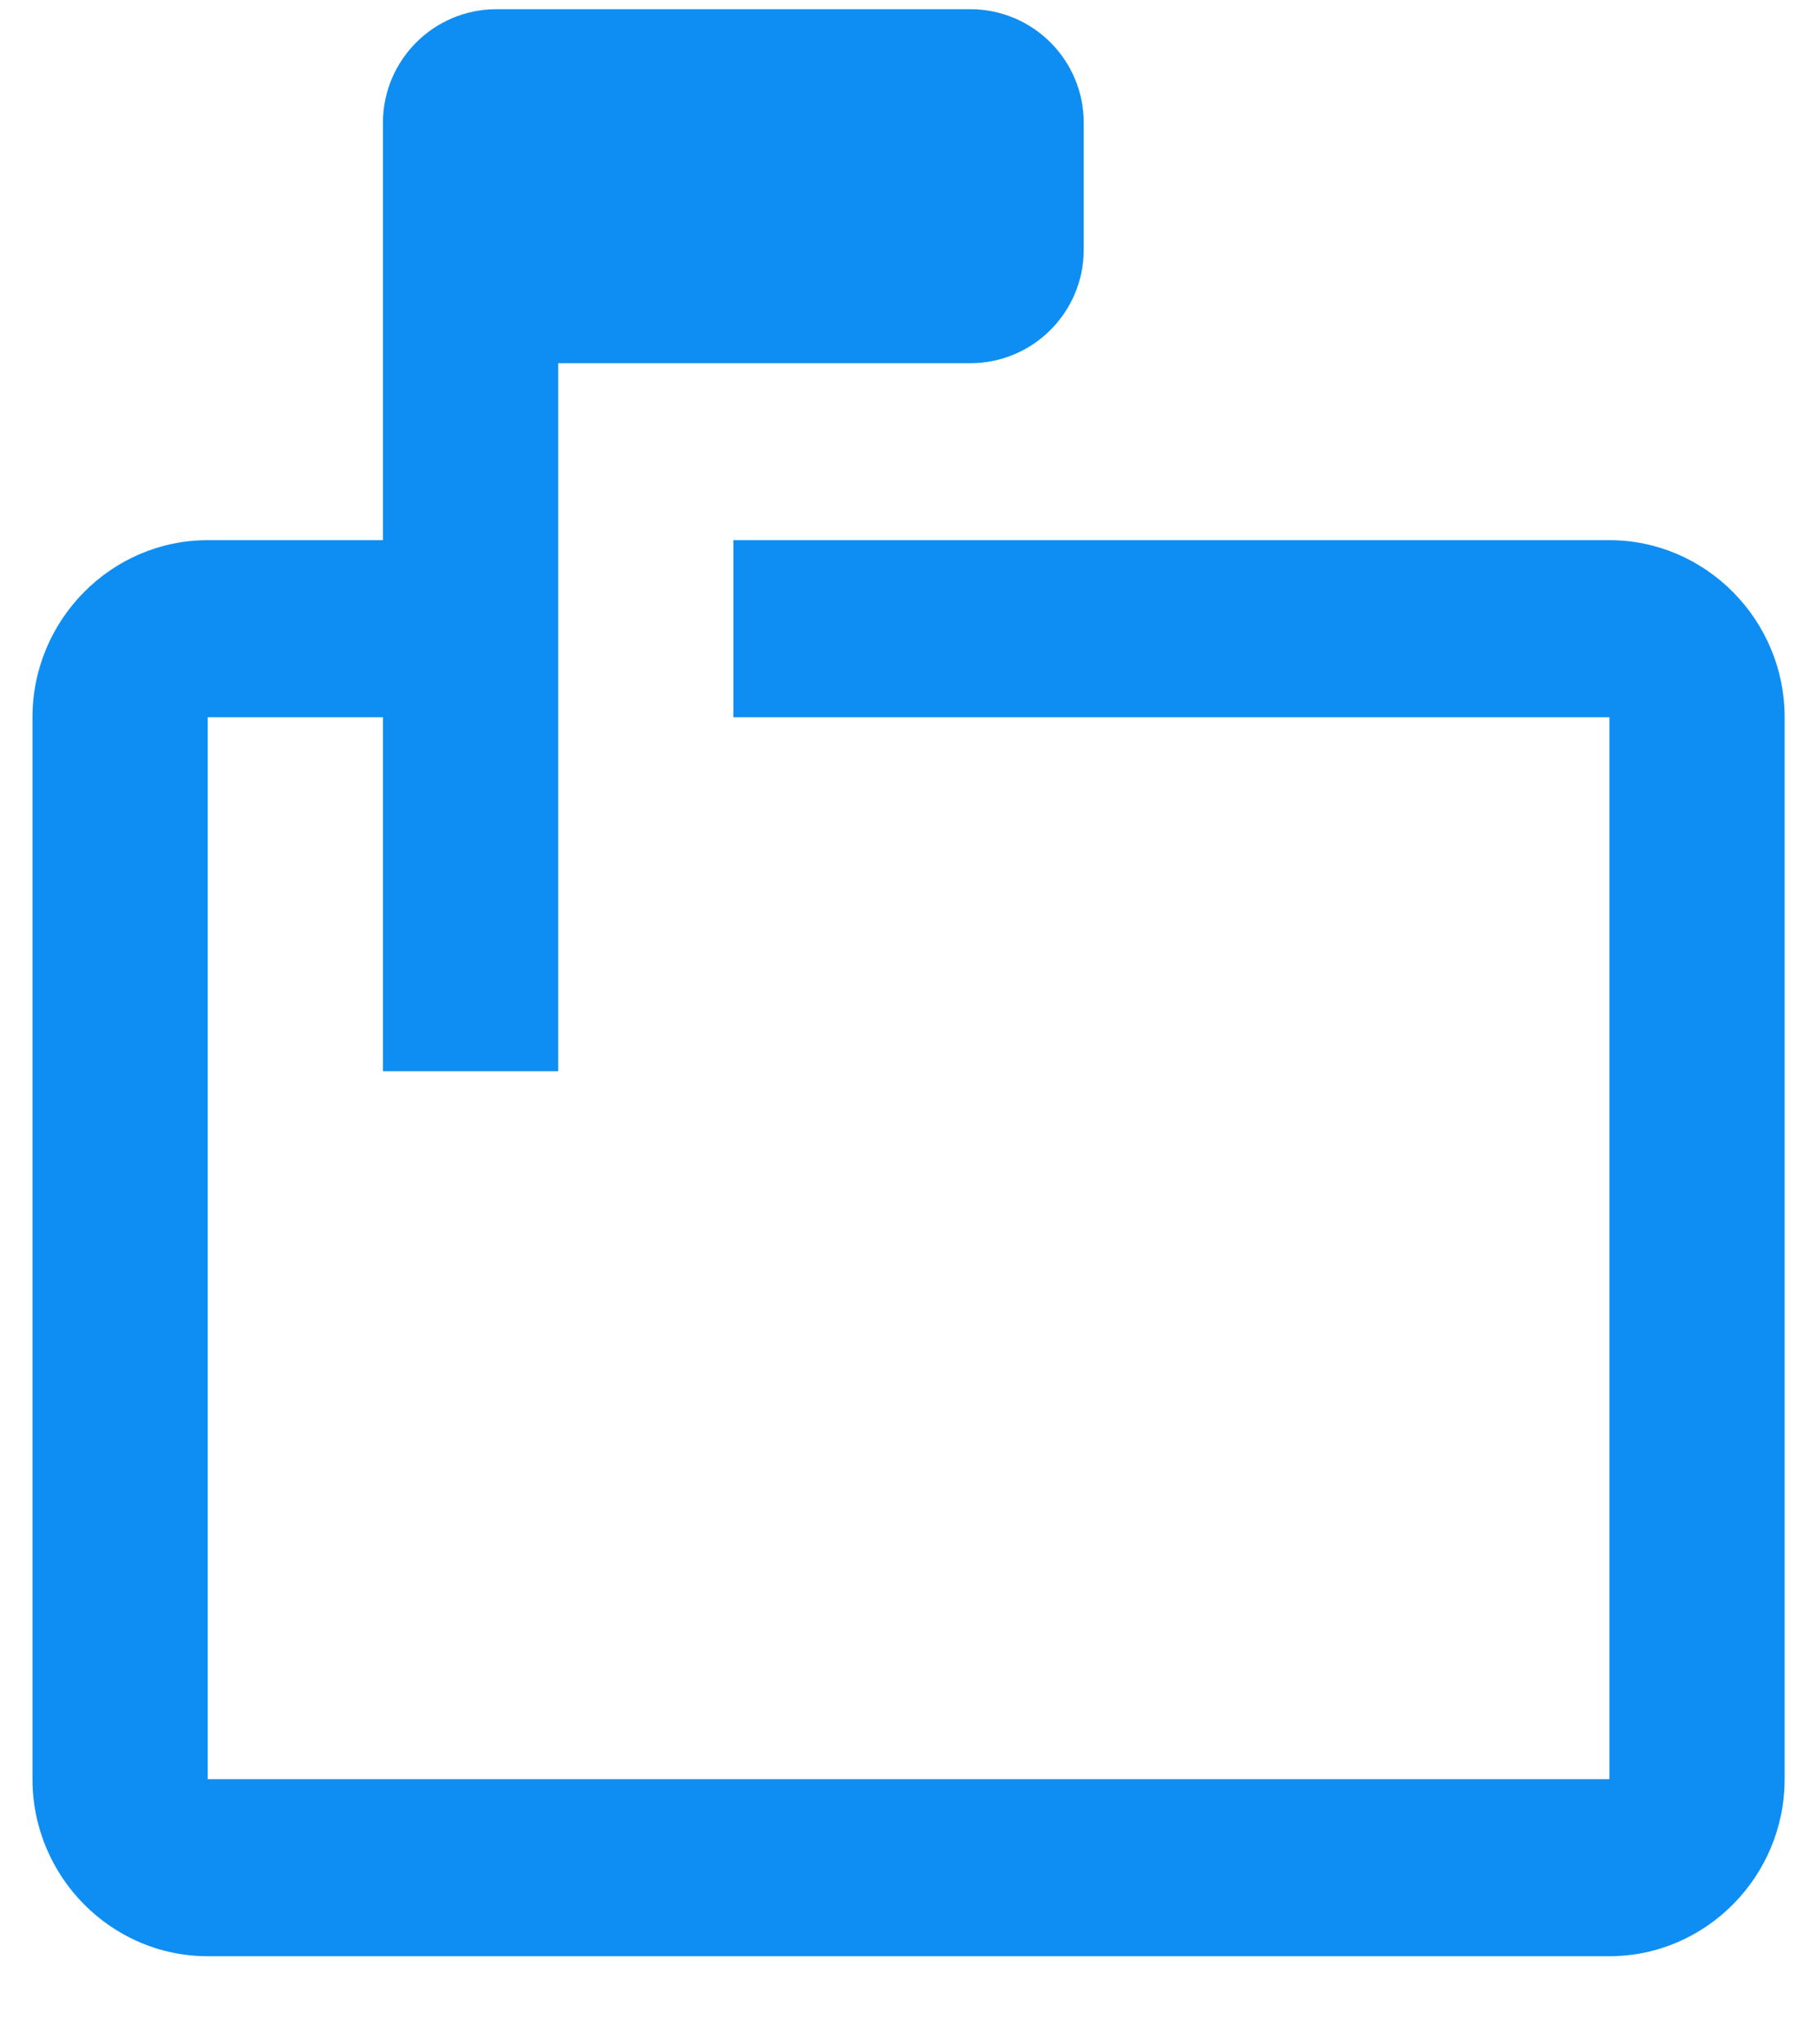<svg width="16" height="18" viewBox="0 0 16 18" fill="none" xmlns="http://www.w3.org/2000/svg">
<path d="M14.172 4.756H6.458V6.315H14.172V15.665H1.829V6.315H3.372V9.432H4.915V3.198H8.543C9.096 3.198 9.543 2.75 9.543 2.198V1.081C9.543 0.529 9.096 0.081 8.543 0.081H6.458H4.372C3.82 0.081 3.372 0.529 3.372 1.081V4.756H1.829C0.98 4.756 0.286 5.458 0.286 6.315V15.665C0.286 16.523 0.98 17.224 1.829 17.224H14.172C15.02 17.224 15.715 16.523 15.715 15.665V6.315C15.715 5.458 15.02 4.756 14.172 4.756Z" fill="#0E8EF3"/>
</svg>
